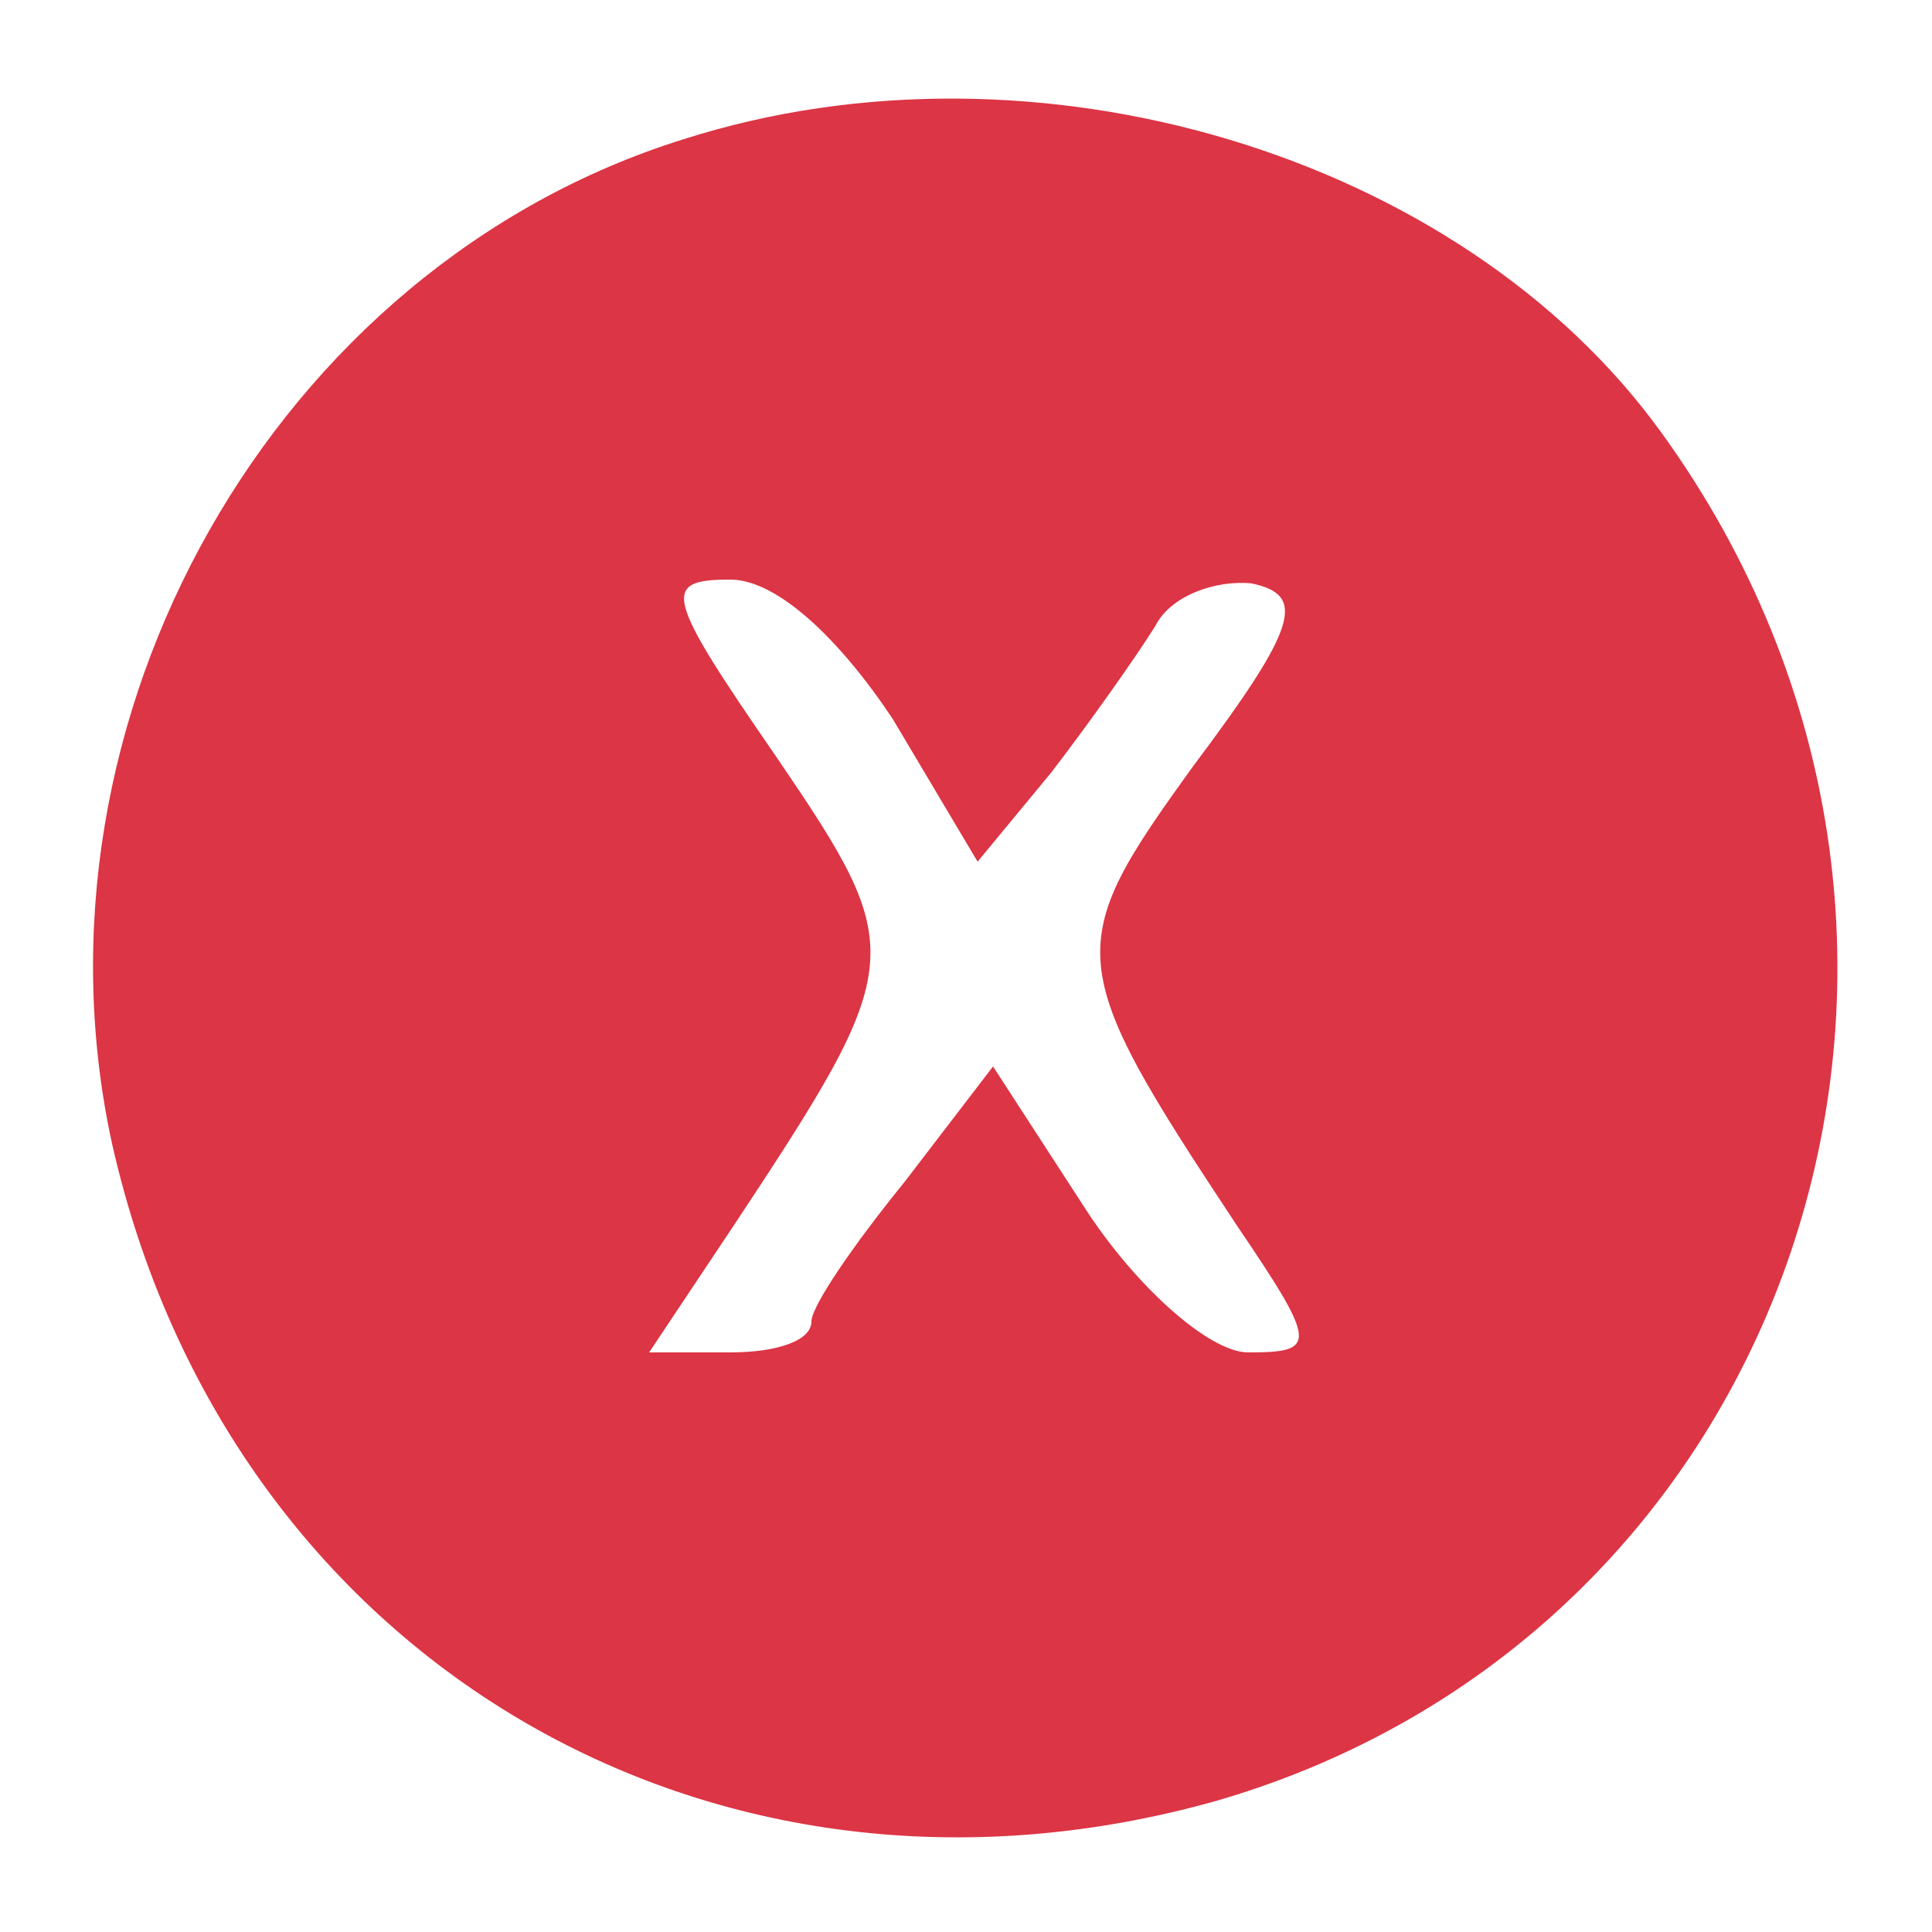 <?xml version="1.0" standalone="no"?>
<svg version="1.0" xmlns="http://www.w3.org/2000/svg"
 width="50pt" height="50pt" viewBox="0 0 50 50"
 preserveAspectRatio="xMidYMid meet">

<g transform="translate(0,50) scale(0.1,-0.1)"
fill="#DC3545" stroke="none">
<path d="M177 464 c-106 -33 -172 -150 -148 -260 30 -133 155 -207 286 -170
151 44 209 224 115 354 -52 72 -162 105 -253 76z m54 -150 l22 -37 19 23 c10
13 22 30 27 38 4 8 16 12 25 11 14 -3 12 -11 -15 -47 -34 -47 -34 -51 11 -119
21 -31 21 -33 3 -33 -10 0 -29 17 -42 37 l-24 37 -23 -30 c-13 -16 -24 -32
-24 -36 0 -5 -9 -8 -21 -8 l-21 0 22 33 c45 68 45 71 11 121 -29 42 -30 46
-12 46 12 0 28 -15 42 -36z"/>
</g>
</svg>
